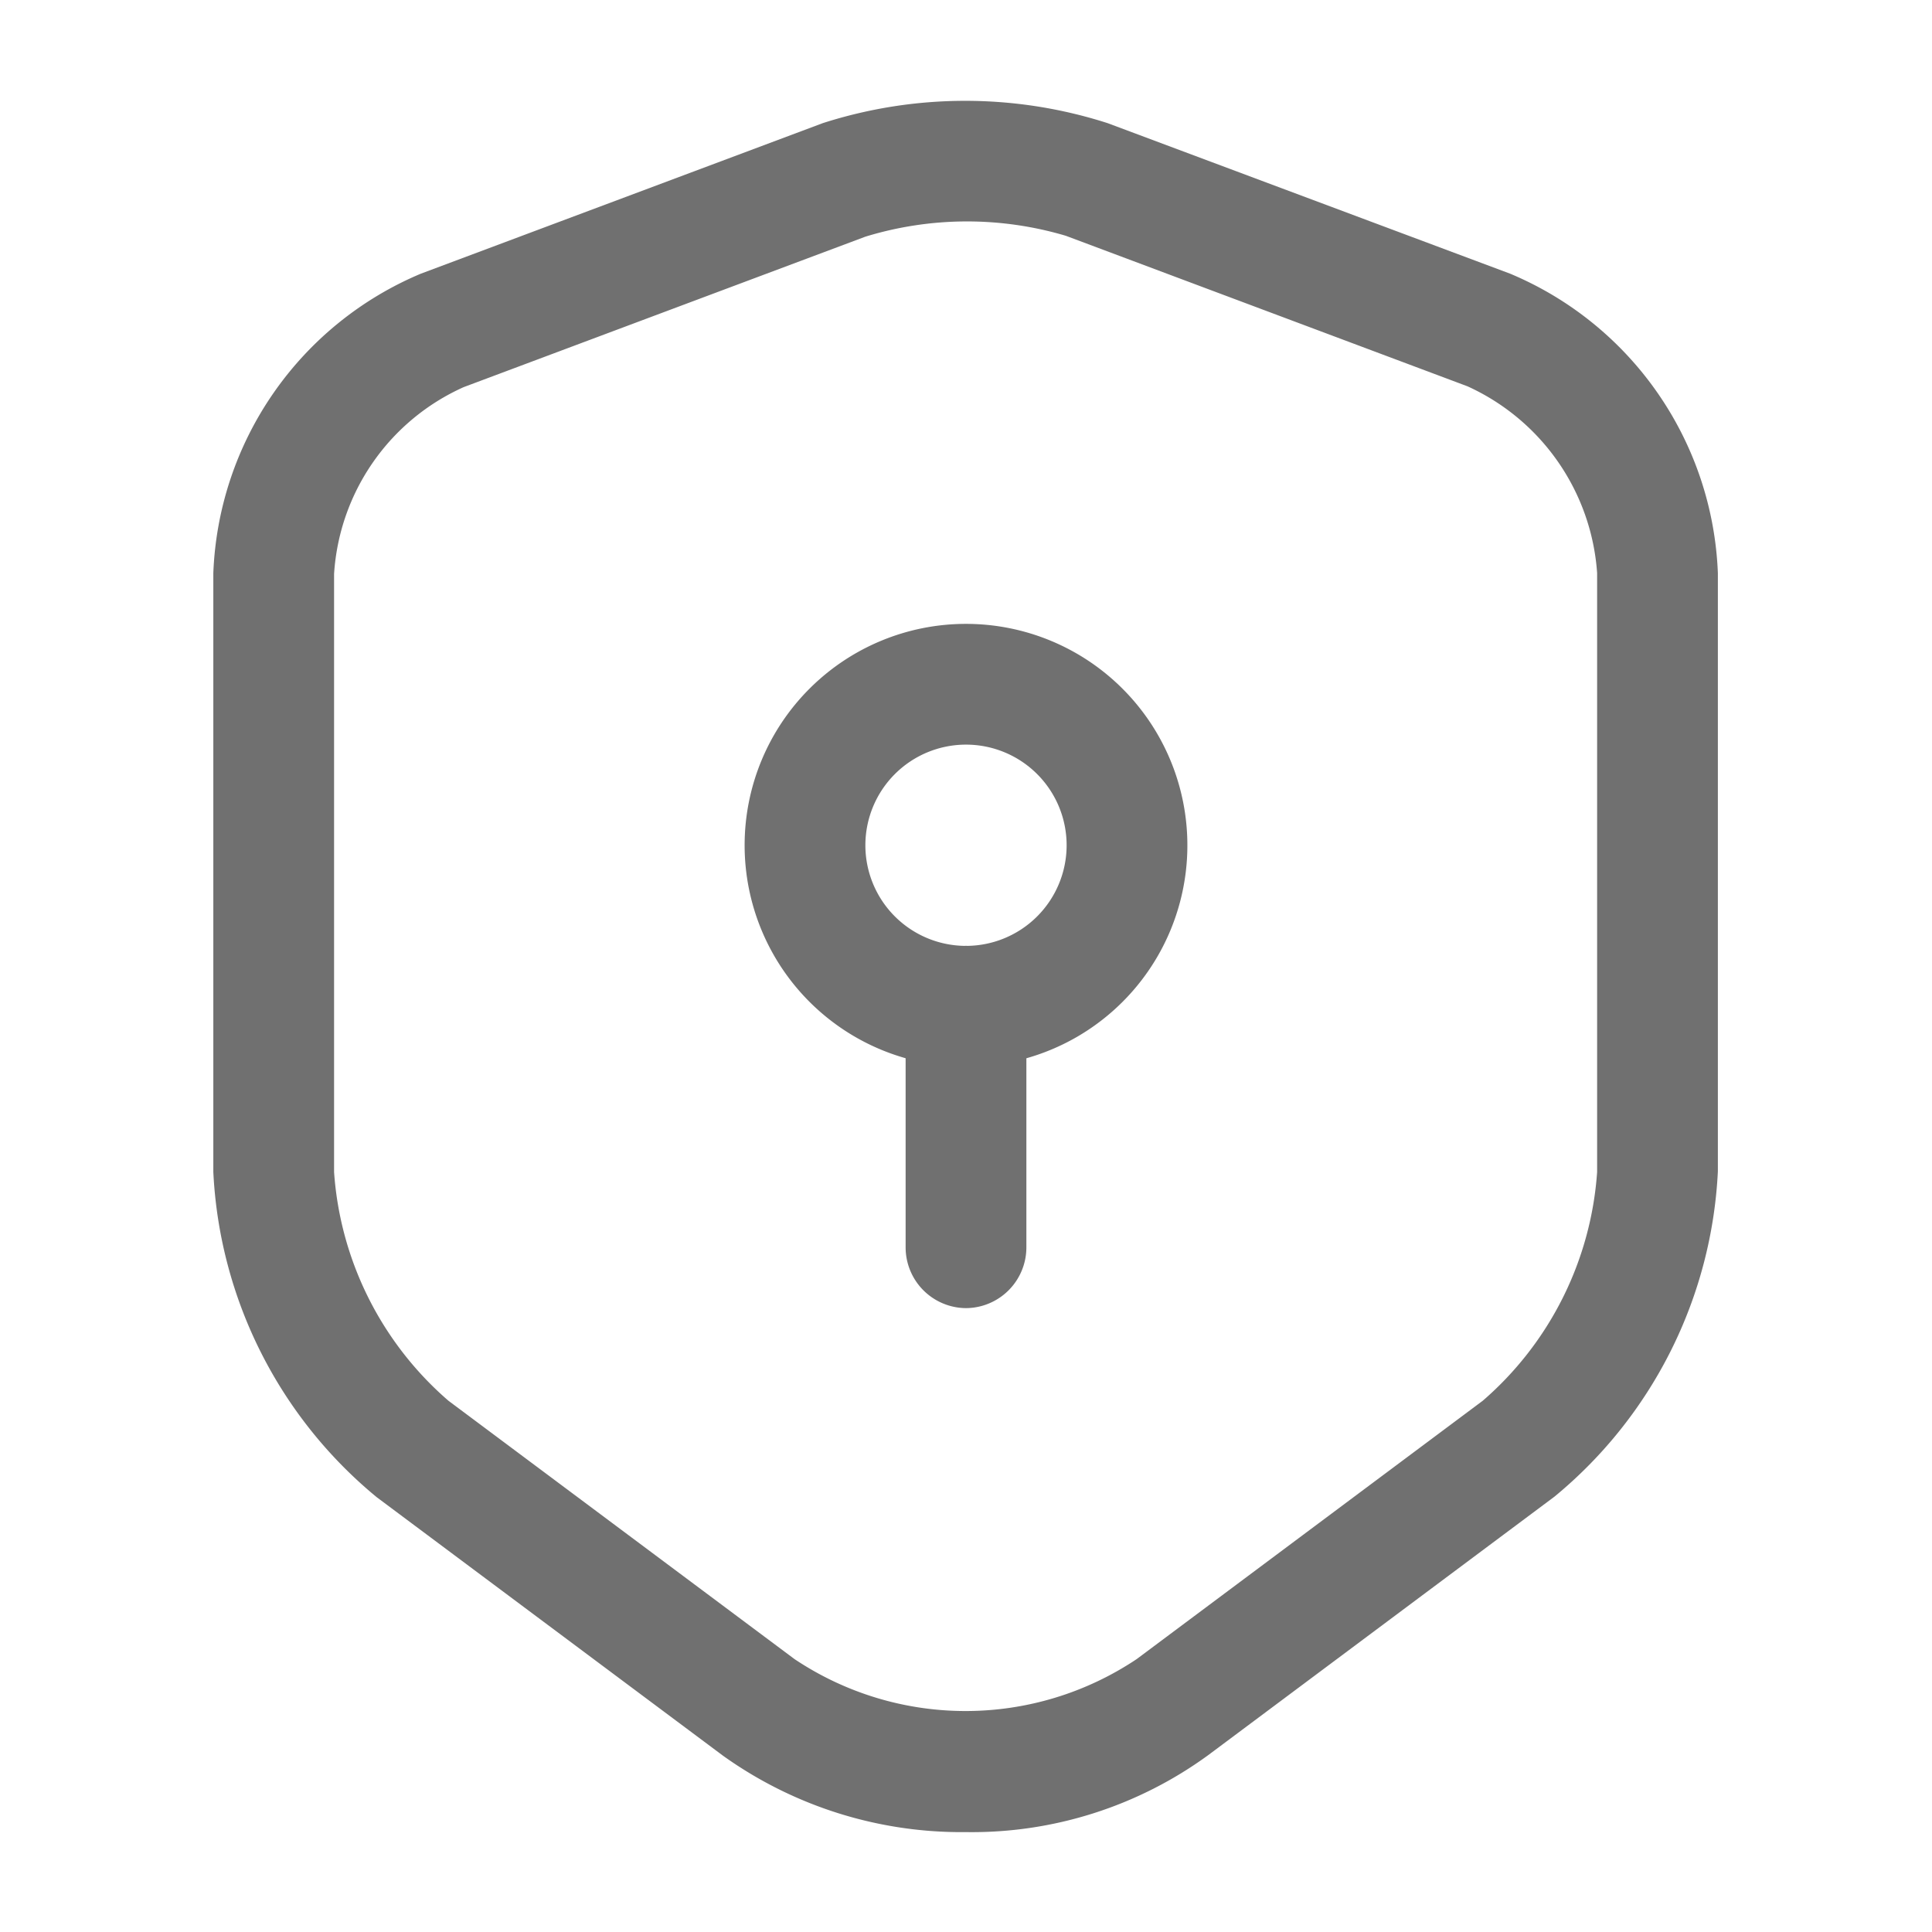 <svg xmlns="http://www.w3.org/2000/svg" width="24" height="24" viewBox="0 0 24 24">
  <g id="Group_8627" data-name="Group 8627" transform="translate(-273 -333)">
    <g id="eye_shield-security_outline" data-name="eye/shield-security/outline" transform="translate(273 333)">
      <g id="vuesax_outline_frame" data-name="vuesax/outline/frame">
        <g id="frame">
          <path id="Vector" d="M9.35,21.507a5.09,5.09,0,0,1-3.02-.95l-4.3-3.21A5.585,5.585,0,0,1,0,13.308V5.867a4.209,4.209,0,0,1,2.58-3.72L7.57.278a5.784,5.784,0,0,1,3.54,0l5,1.87a4.209,4.209,0,0,1,2.58,3.72V13.3a5.585,5.585,0,0,1-2.03,4.04l-4.3,3.21A4.98,4.98,0,0,1,9.35,21.507ZM8.1,1.688,3.11,3.557A2.732,2.732,0,0,0,1.5,5.878v7.43a4.134,4.134,0,0,0,1.42,2.84l4.3,3.21a3.823,3.823,0,0,0,4.25,0l4.3-3.21a4.134,4.134,0,0,0,1.42-2.84V5.867a2.757,2.757,0,0,0-1.61-2.32l-4.99-1.87A4.31,4.31,0,0,0,8.1,1.688Z" transform="translate(2.65 1.252)" fill="#707070"/>
          <path id="Vector-2" data-name="Vector" d="M2.75,5.5A2.75,2.75,0,1,1,5.5,2.75,2.748,2.748,0,0,1,2.75,5.5Zm0-4A1.25,1.25,0,1,0,4,2.75,1.25,1.25,0,0,0,2.75,1.5Z" transform="translate(9.25 7.75)" fill="#707070"/>
          <path id="Vector-3" data-name="Vector" d="M.75,4.5A.755.755,0,0,1,0,3.75v-3A.755.755,0,0,1,.75,0,.755.755,0,0,1,1.5.75v3A.755.755,0,0,1,.75,4.5Z" transform="translate(11.25 11.75)" fill="#707070"/>
          <path id="Vector-4" data-name="Vector" d="M0,0H24V24H0Z" fill="none" opacity="0"/>
        </g>
      </g>
    </g>
  </g>
</svg>
